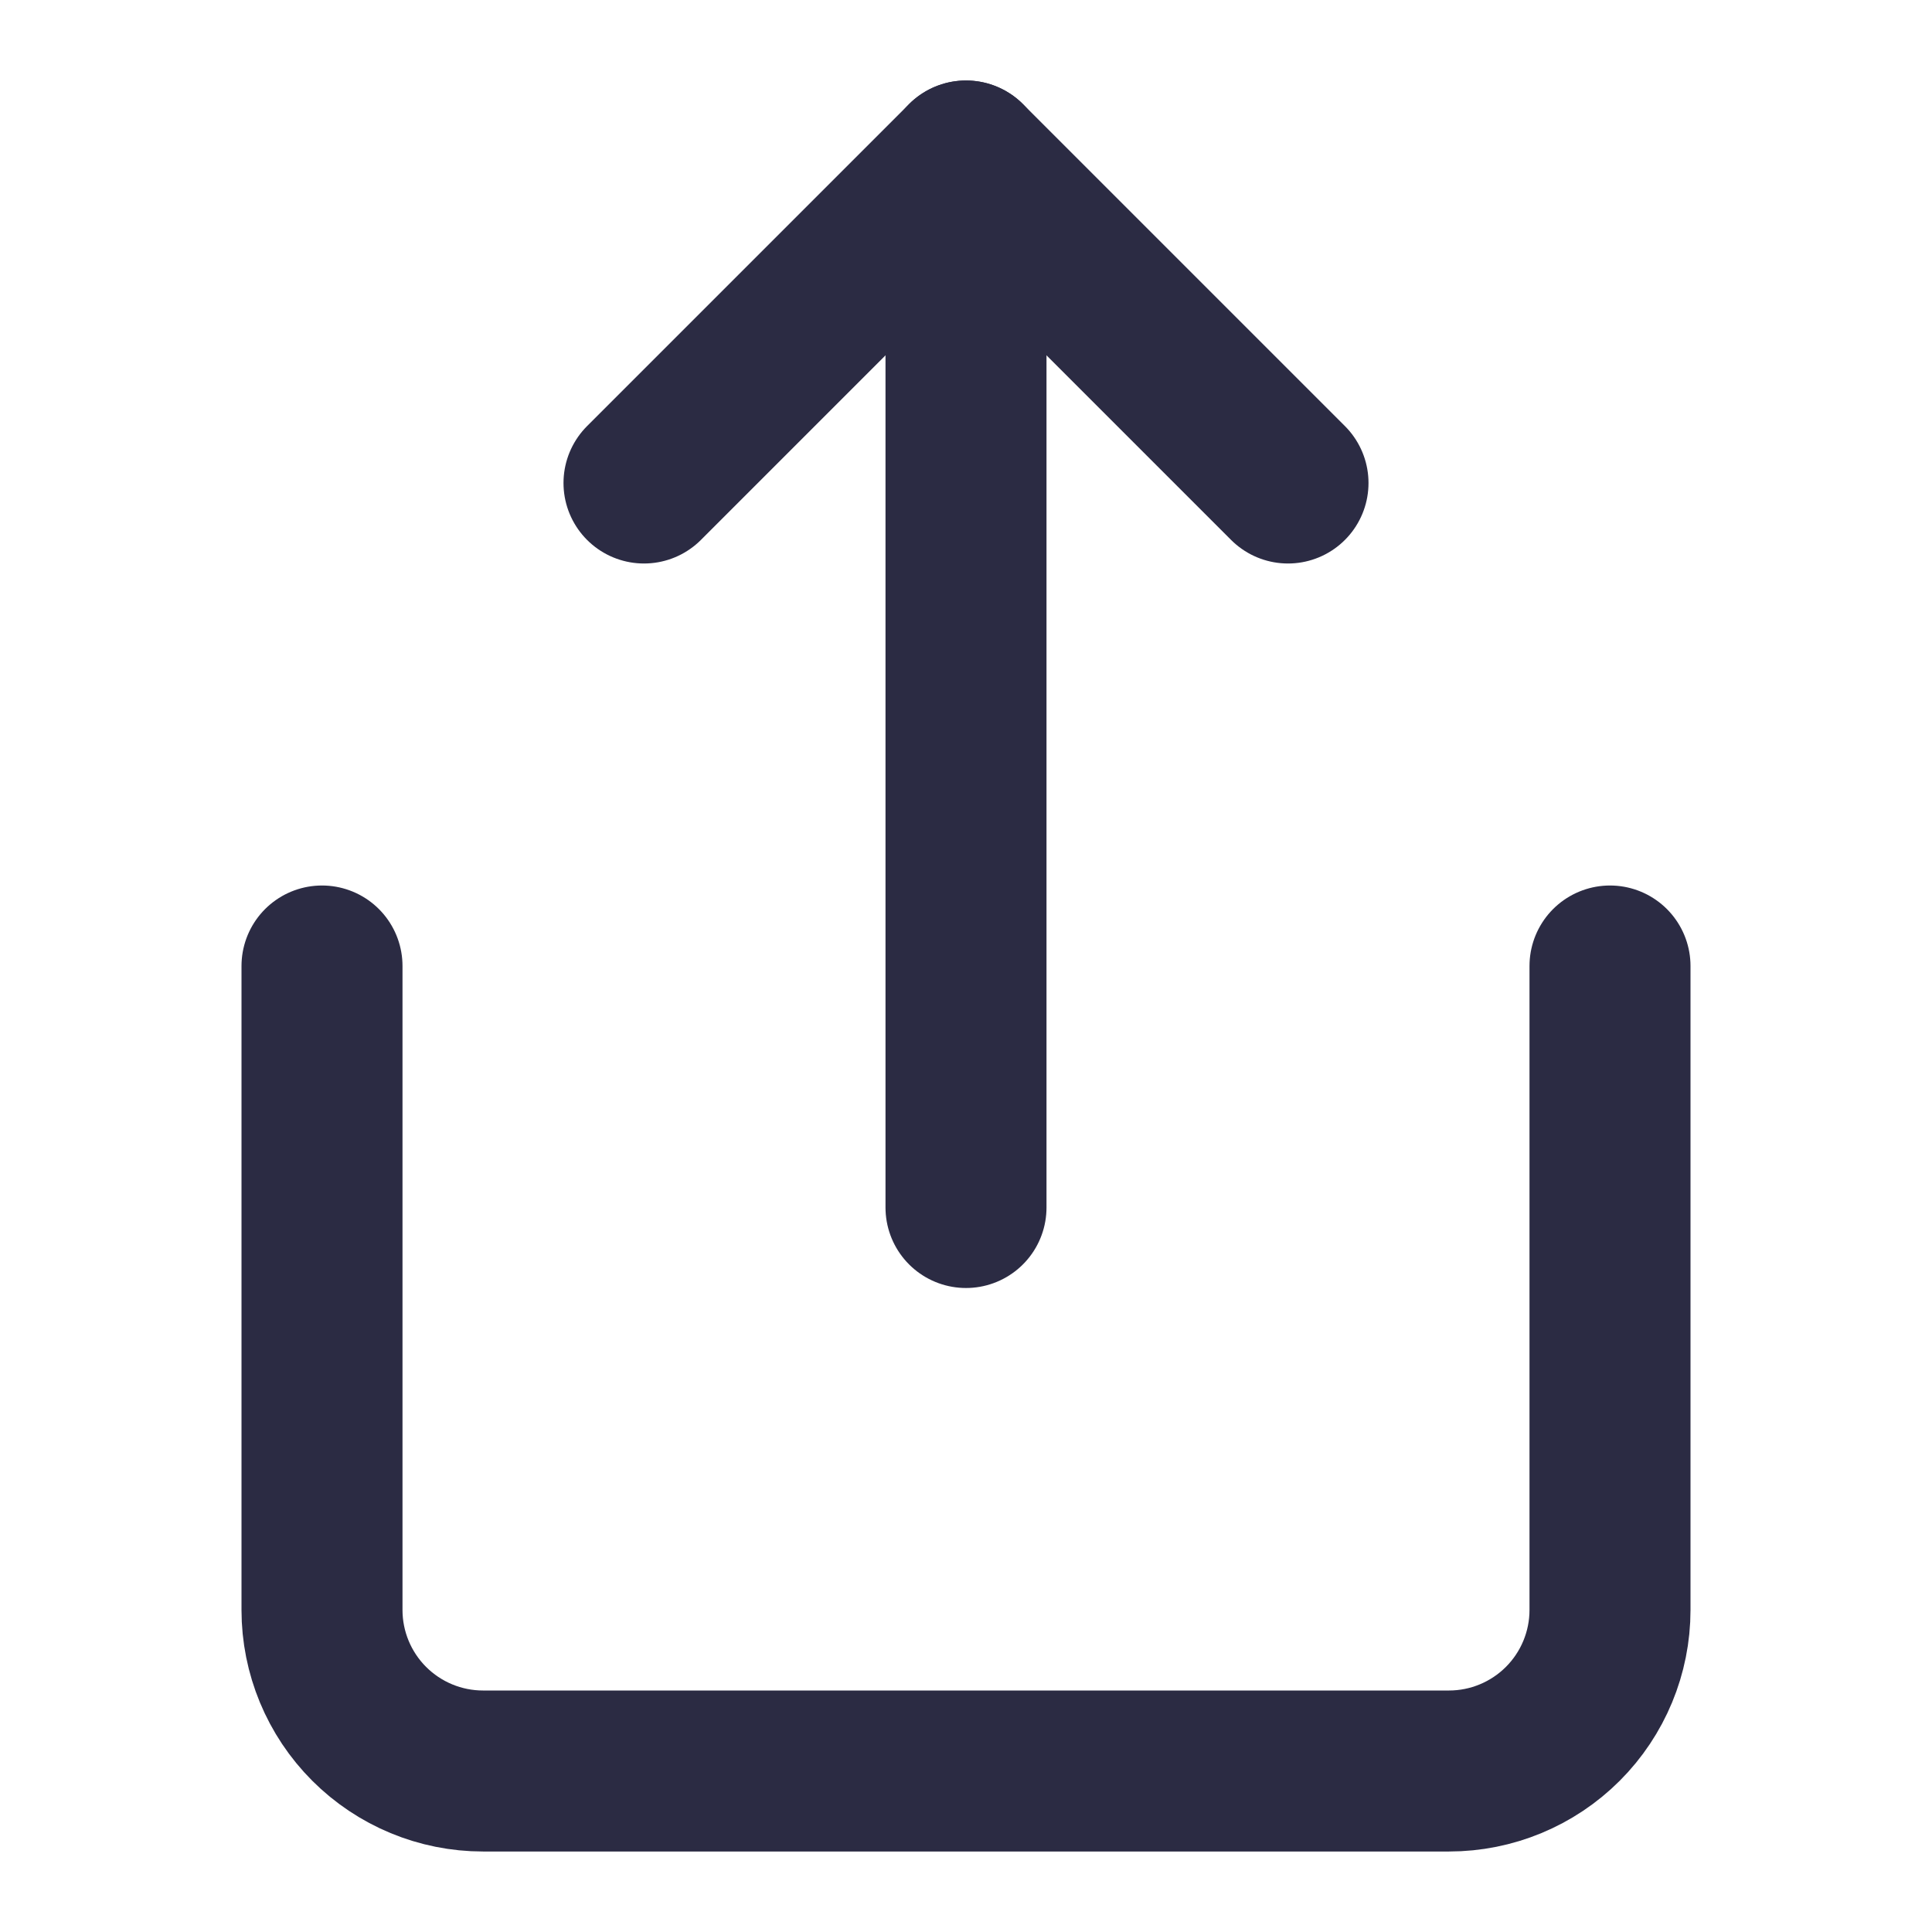 <svg width="24" height="24" viewBox="0 0 24 24" fill="none" xmlns="http://www.w3.org/2000/svg">
<path d="M4 12V20C4 20.53 4.211 21.039 4.586 21.414C4.961 21.789 5.47 22 6 22H18C18.53 22 19.039 21.789 19.414 21.414C19.789 21.039 20 20.53 20 20V12" stroke="#2B2B43" stroke-width="2" stroke-linecap="round" stroke-linejoin="round"/>
<path d="M16 6L12 2L8 6" stroke="#2B2B43" stroke-width="2" stroke-linecap="round" stroke-linejoin="round"/>
<path d="M12 2V15" stroke="#2B2B43" stroke-width="2" stroke-linecap="round" stroke-linejoin="round"/>
</svg>
